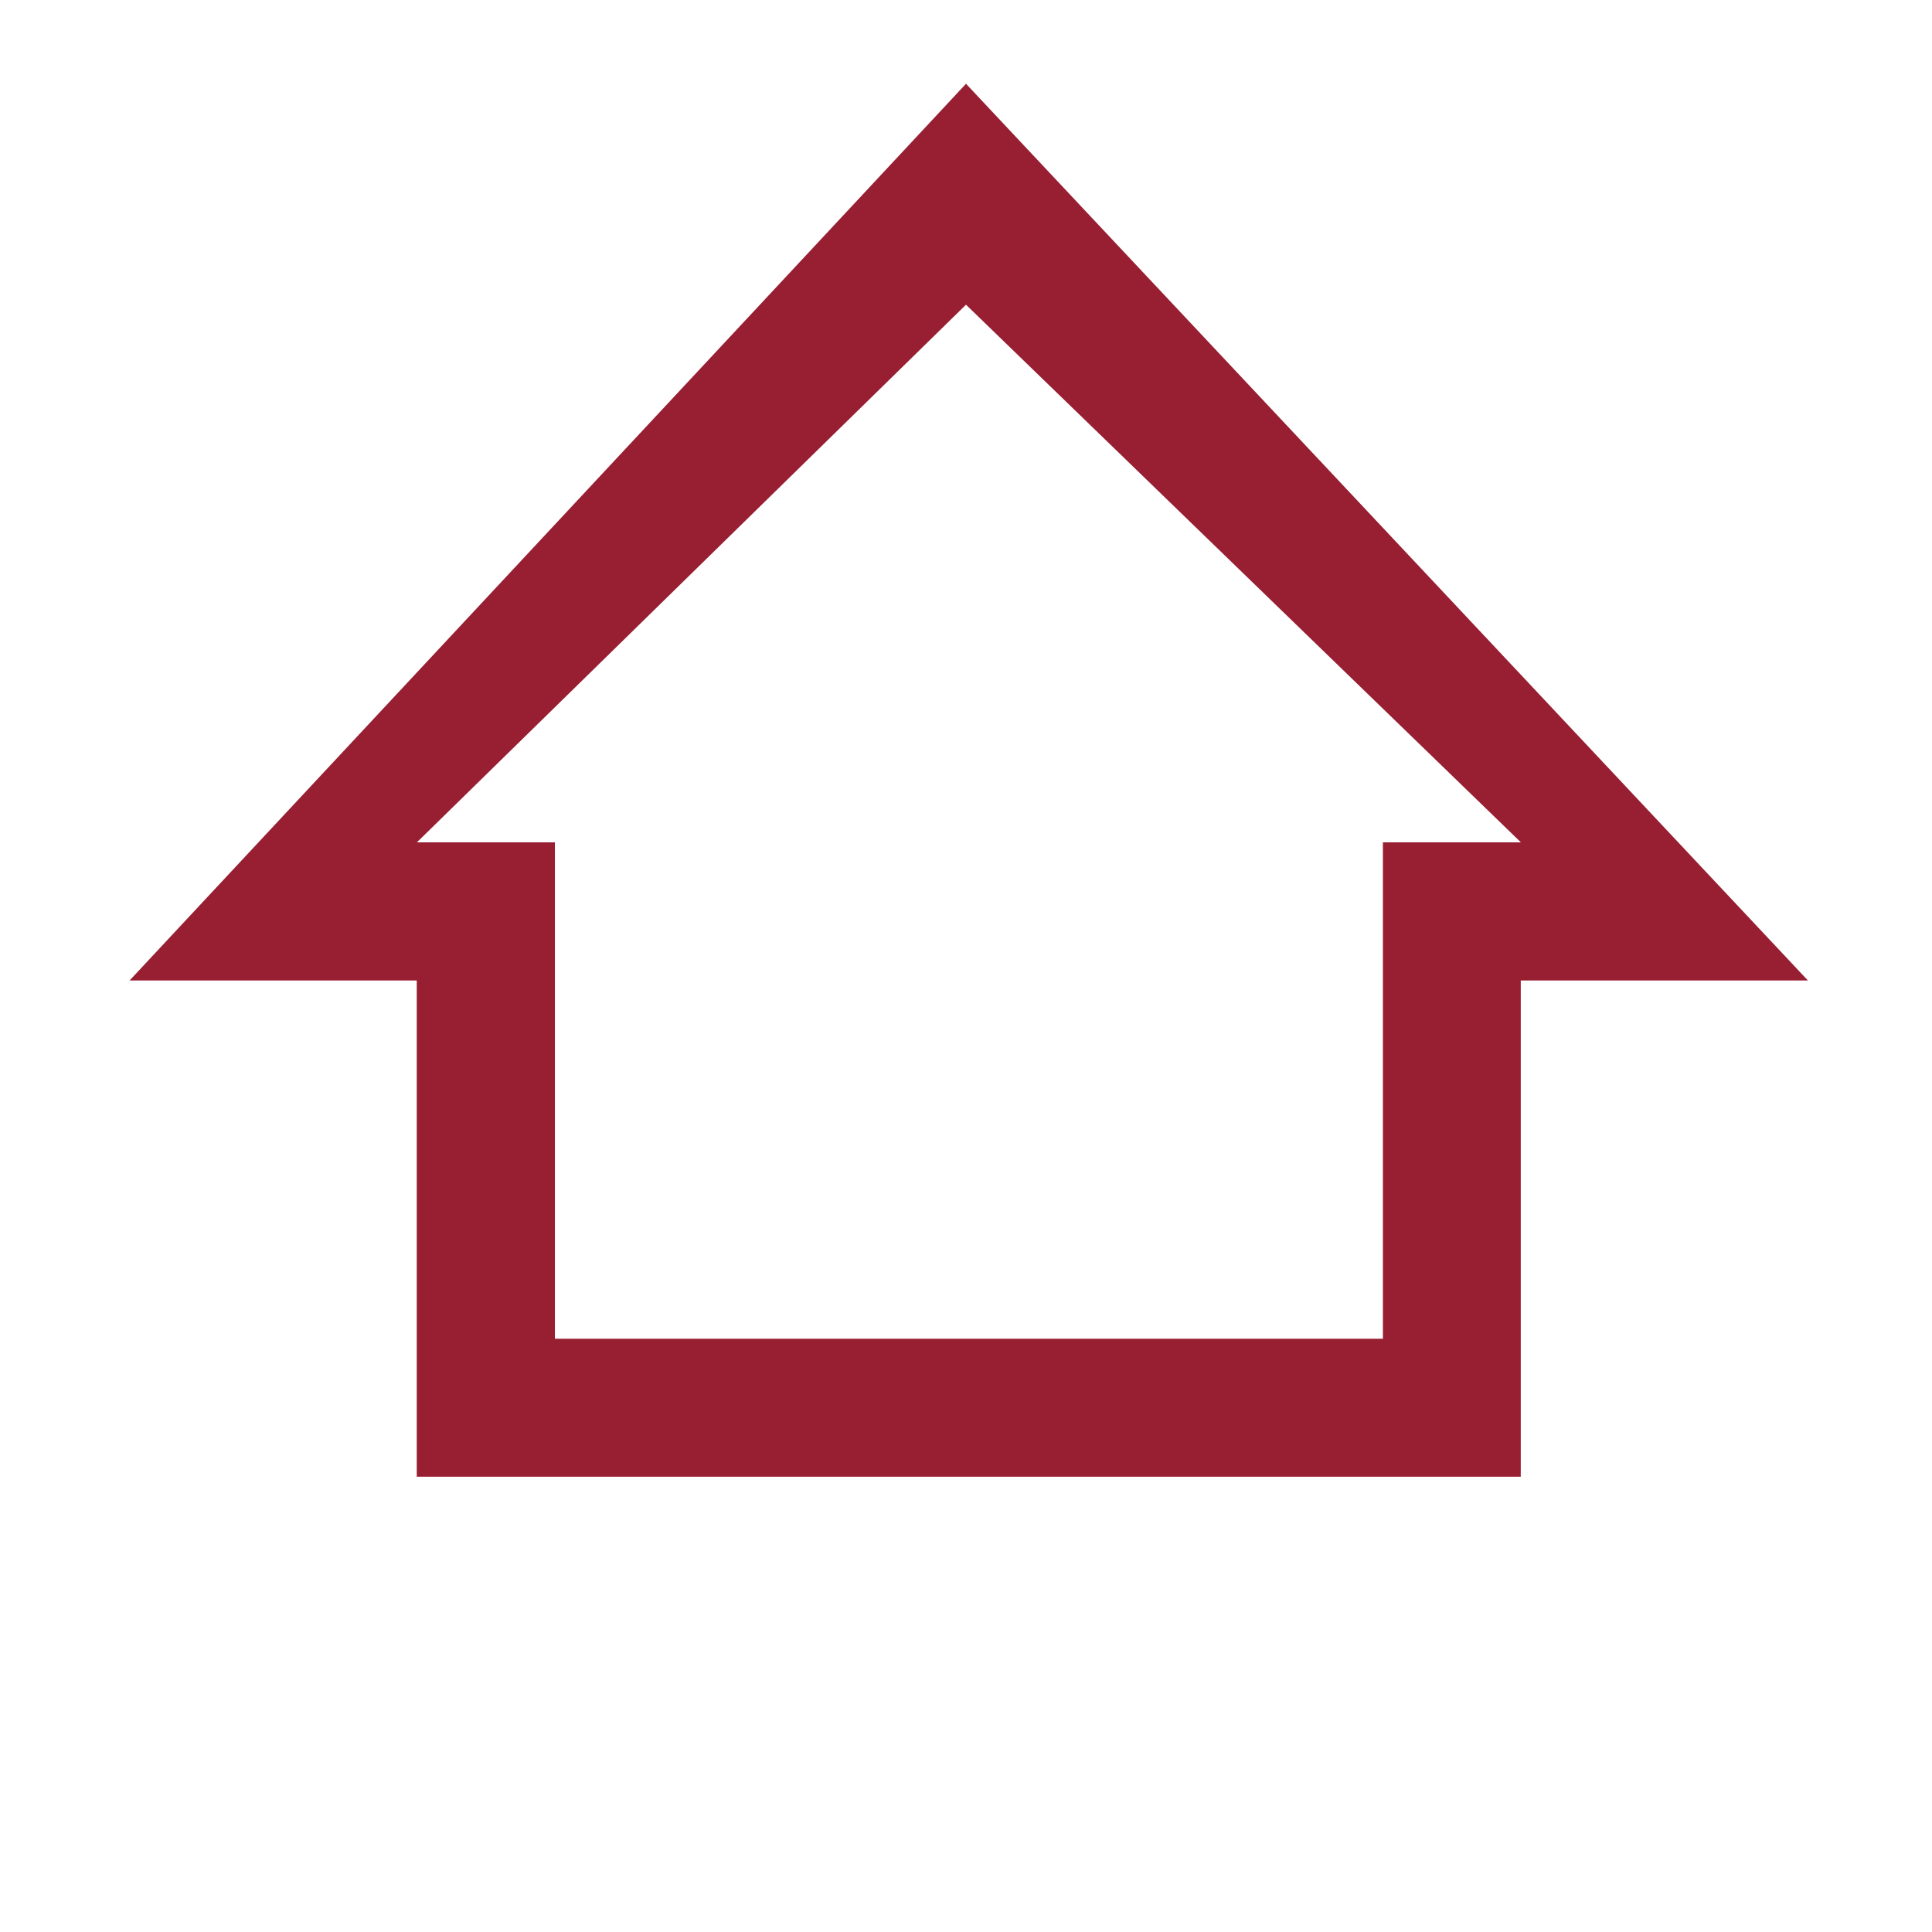 <?xml version="1.0" encoding="utf-8"?>
<!-- Generator: Adobe Illustrator 16.0.0, SVG Export Plug-In . SVG Version: 6.00 Build 0)  -->
<!DOCTYPE svg PUBLIC "-//W3C//DTD SVG 1.1//EN" "http://www.w3.org/Graphics/SVG/1.1/DTD/svg11.dtd">
<svg version="1.1" id="Layer_1" xmlns="http://www.w3.org/2000/svg" xmlns:xlink="http://www.w3.org/1999/xlink" x="0px" y="0px"
	 width="14px" height="14px" viewBox="0 0 14 14" enable-background="new 0 0 14 14" xml:space="preserve">
<path fill="#981E32" d="M7,2.208l4.021,3.896h-1v3.597h-6V6.104h-1L7,2.208 M7,0.607L0.939,7.105h2.081v3.596h8V7.105h2.081L7,0.607
	L7,0.607z"/>
</svg>

